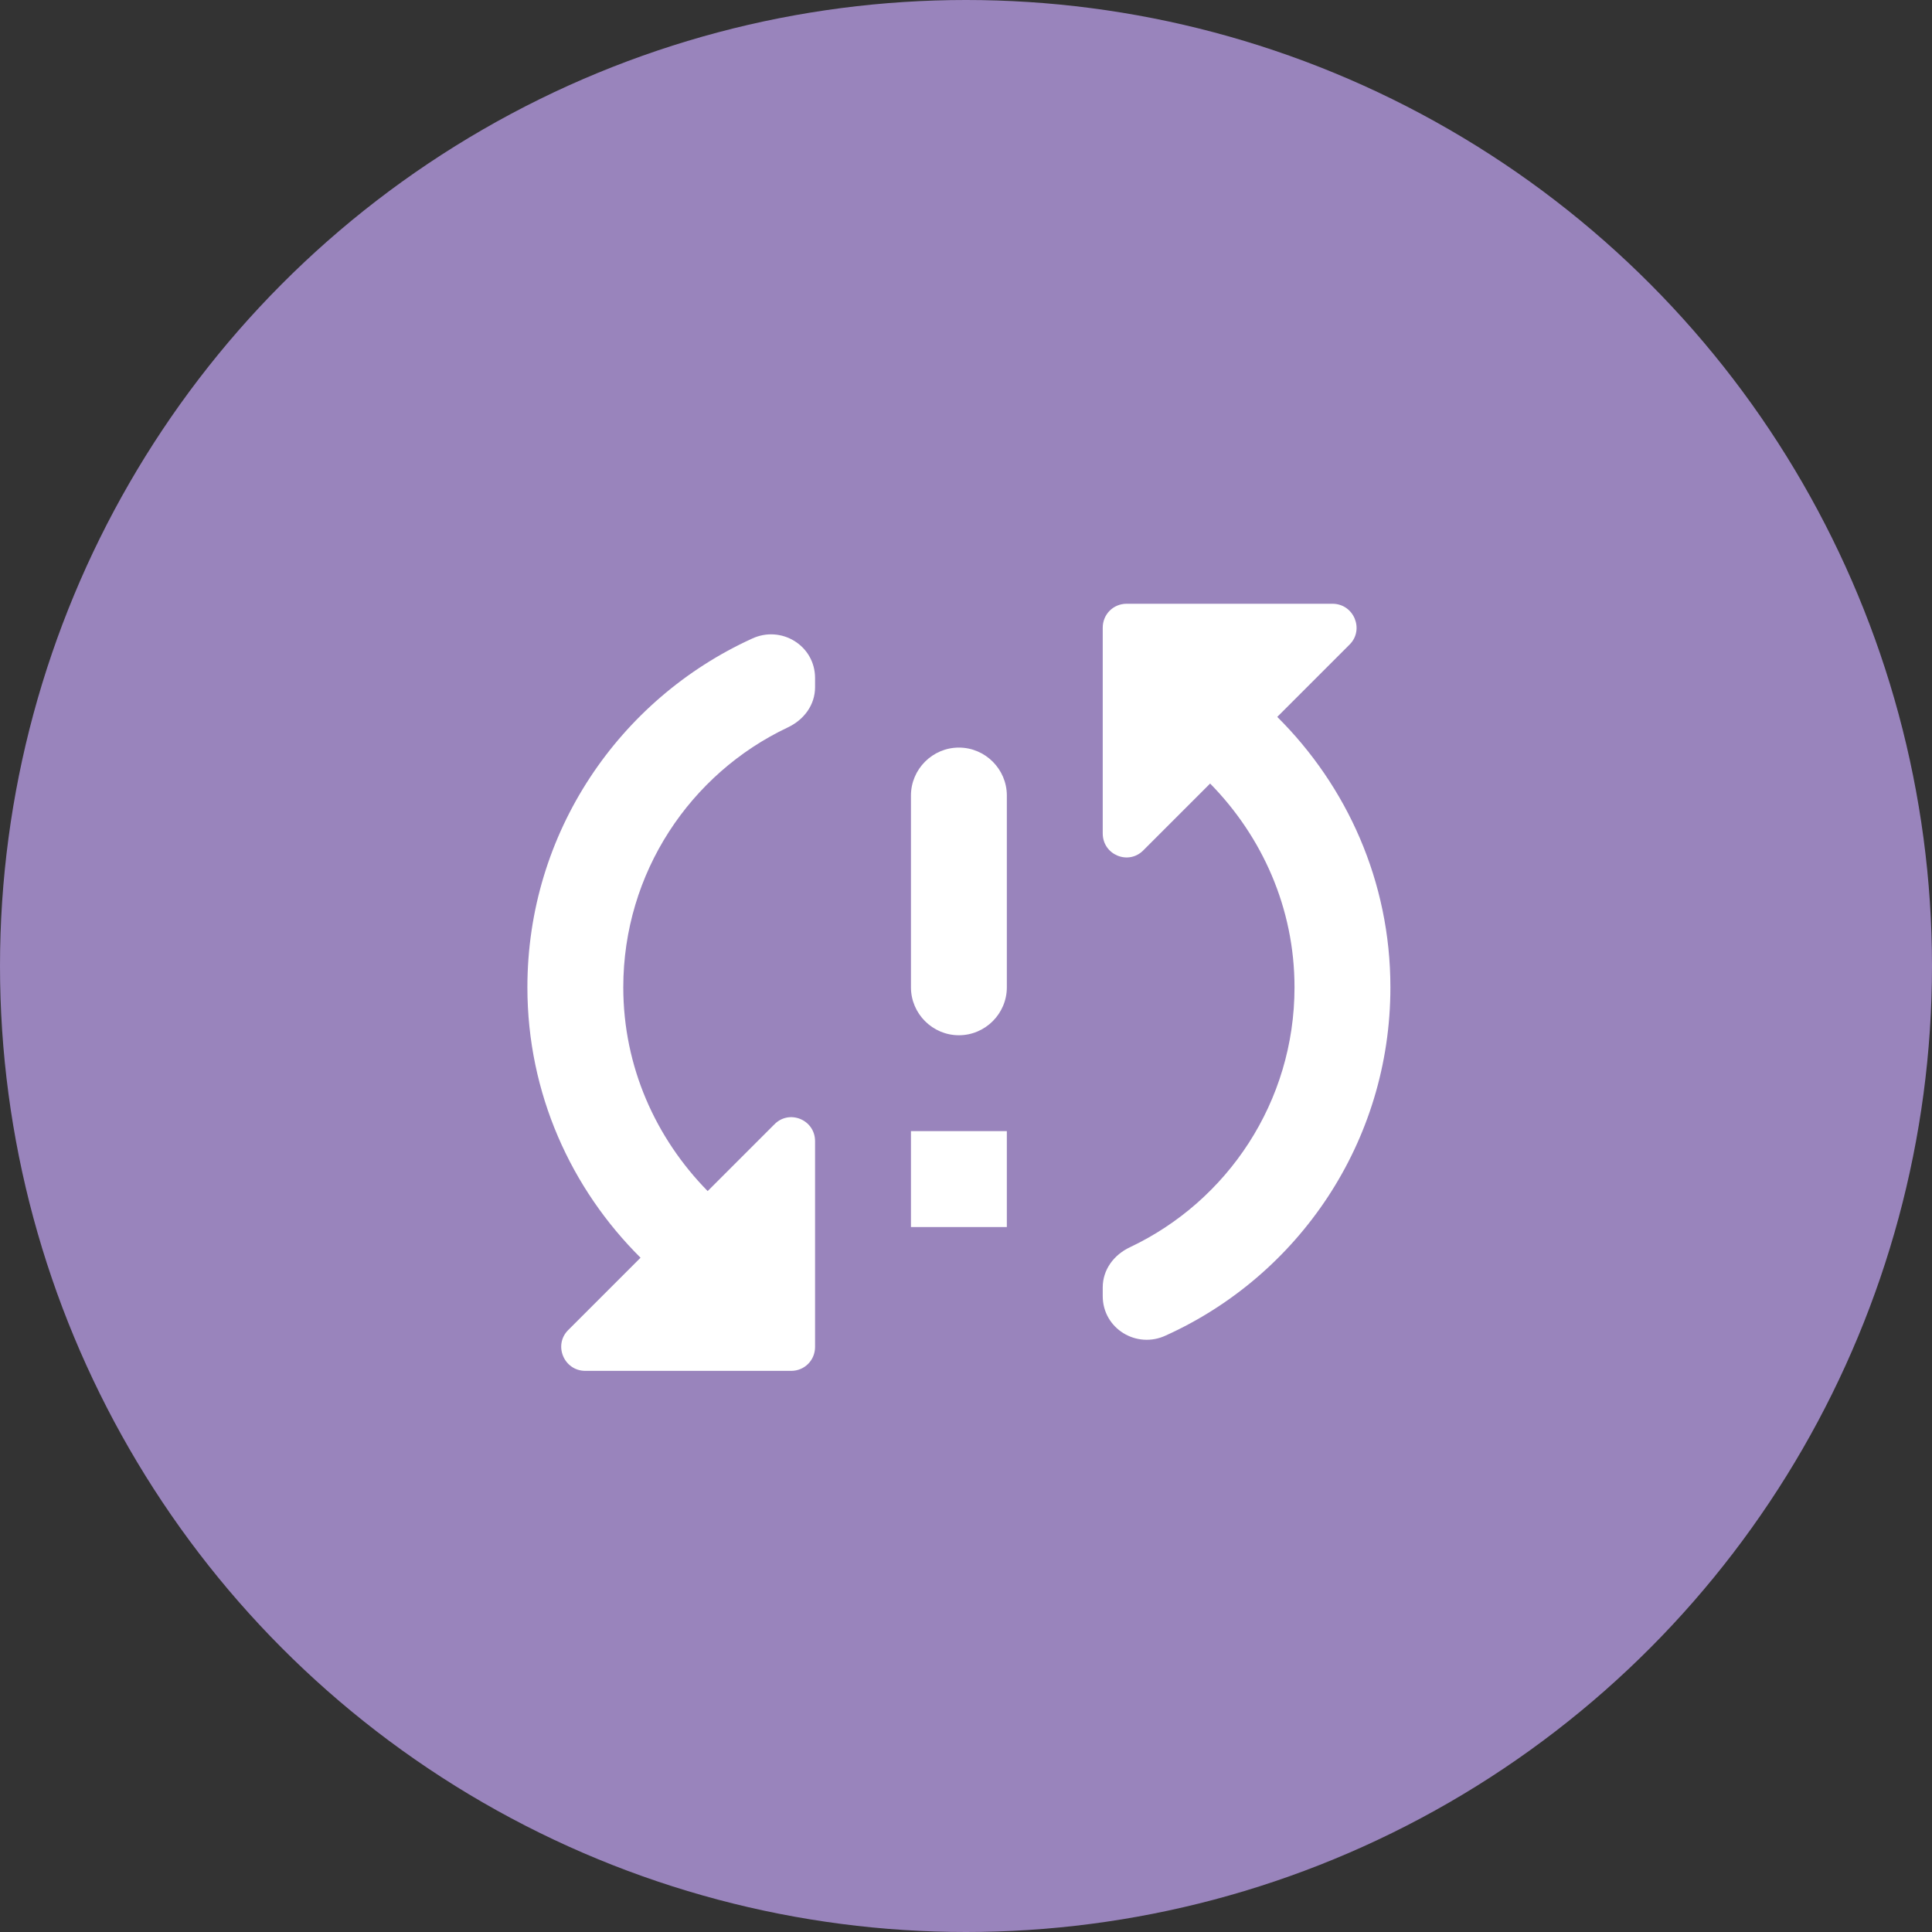 <svg width="136" height="136" viewBox="0 0 136 136" fill="none" xmlns="http://www.w3.org/2000/svg">
<rect x="0" y="0" width="136" height="136" fill="#333333" stroke="none"/>
<circle cx="68" cy="68" r="68" fill="#9984BC"/>
<path d="M37.125 69.5C37.125 76.959 40.196 83.675 45.09 88.535L39.994 93.631C38.947 94.677 39.69 96.5 41.209 96.5H55.688C56.633 96.5 57.375 95.757 57.375 94.812V80.334C57.375 78.815 55.553 78.073 54.506 79.153L49.815 83.844C46.17 80.131 43.875 75.103 43.875 69.5C43.875 61.434 48.6 54.447 55.451 51.208C56.599 50.667 57.375 49.621 57.375 48.373V47.731C57.375 45.436 54.979 43.985 52.92 44.964C43.605 49.216 37.125 58.599 37.125 69.5ZM64.125 86.375H70.875V79.625H64.125V86.375ZM93.791 42.5H79.312C78.368 42.5 77.625 43.242 77.625 44.188V58.666C77.625 60.185 79.448 60.928 80.494 59.847L85.185 55.156C88.83 58.869 91.125 63.898 91.125 69.5C91.125 77.566 86.4 84.552 79.549 87.793C78.401 88.332 77.625 89.379 77.625 90.627V91.235C77.625 93.53 80.021 94.981 82.08 94.002C91.395 89.784 97.875 80.401 97.875 69.5C97.875 62.041 94.804 55.325 89.91 50.465L95.006 45.369C96.052 44.322 95.31 42.5 93.791 42.5ZM67.5 72.875C69.356 72.875 70.875 71.356 70.875 69.5V56C70.875 54.144 69.356 52.625 67.5 52.625C65.644 52.625 64.125 54.144 64.125 56V69.5C64.125 71.356 65.644 72.875 67.5 72.875Z" fill="white"/>
</svg>
